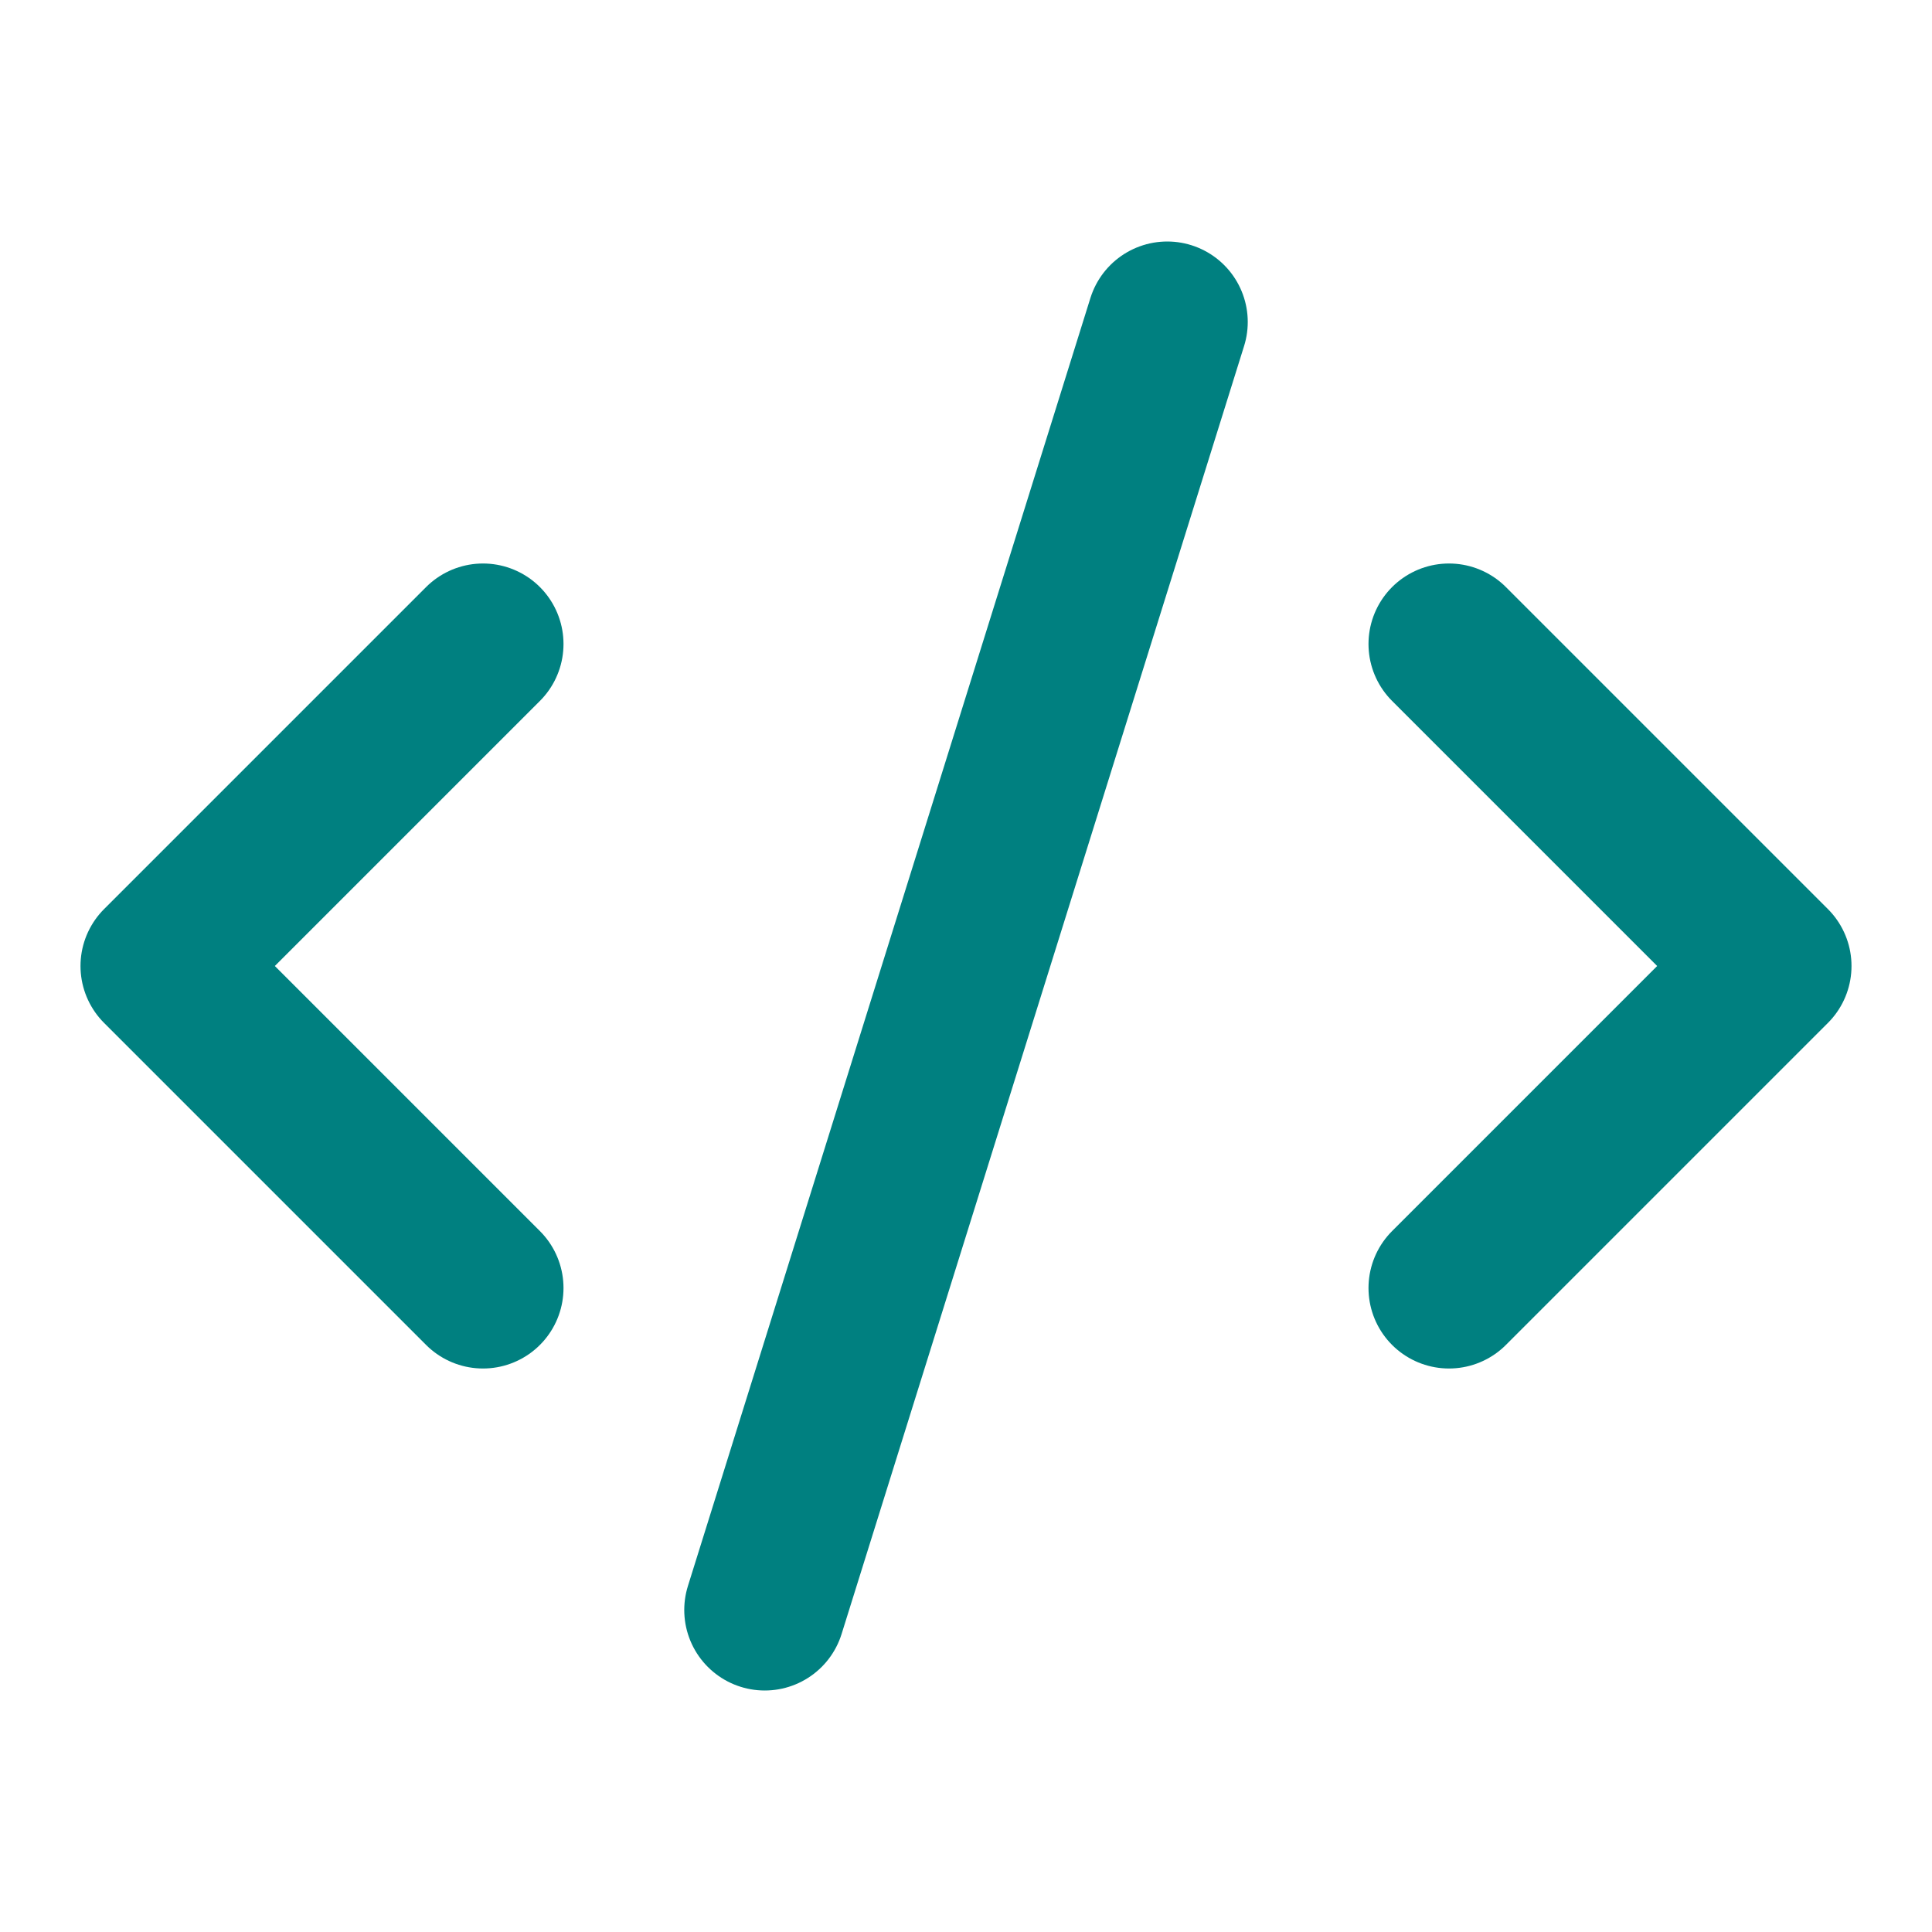 <svg xmlns="http://www.w3.org/2000/svg" viewBox="0 0 24 24" fill="none" stroke="#008080" stroke-width="2" stroke-linecap="round" stroke-linejoin="round">
  <path d="m18 16 4-4-4-4"/>
  <path d="m6 8-4 4 4 4"/>
  <path d="m14.5 4-5 16"/>
</svg>
